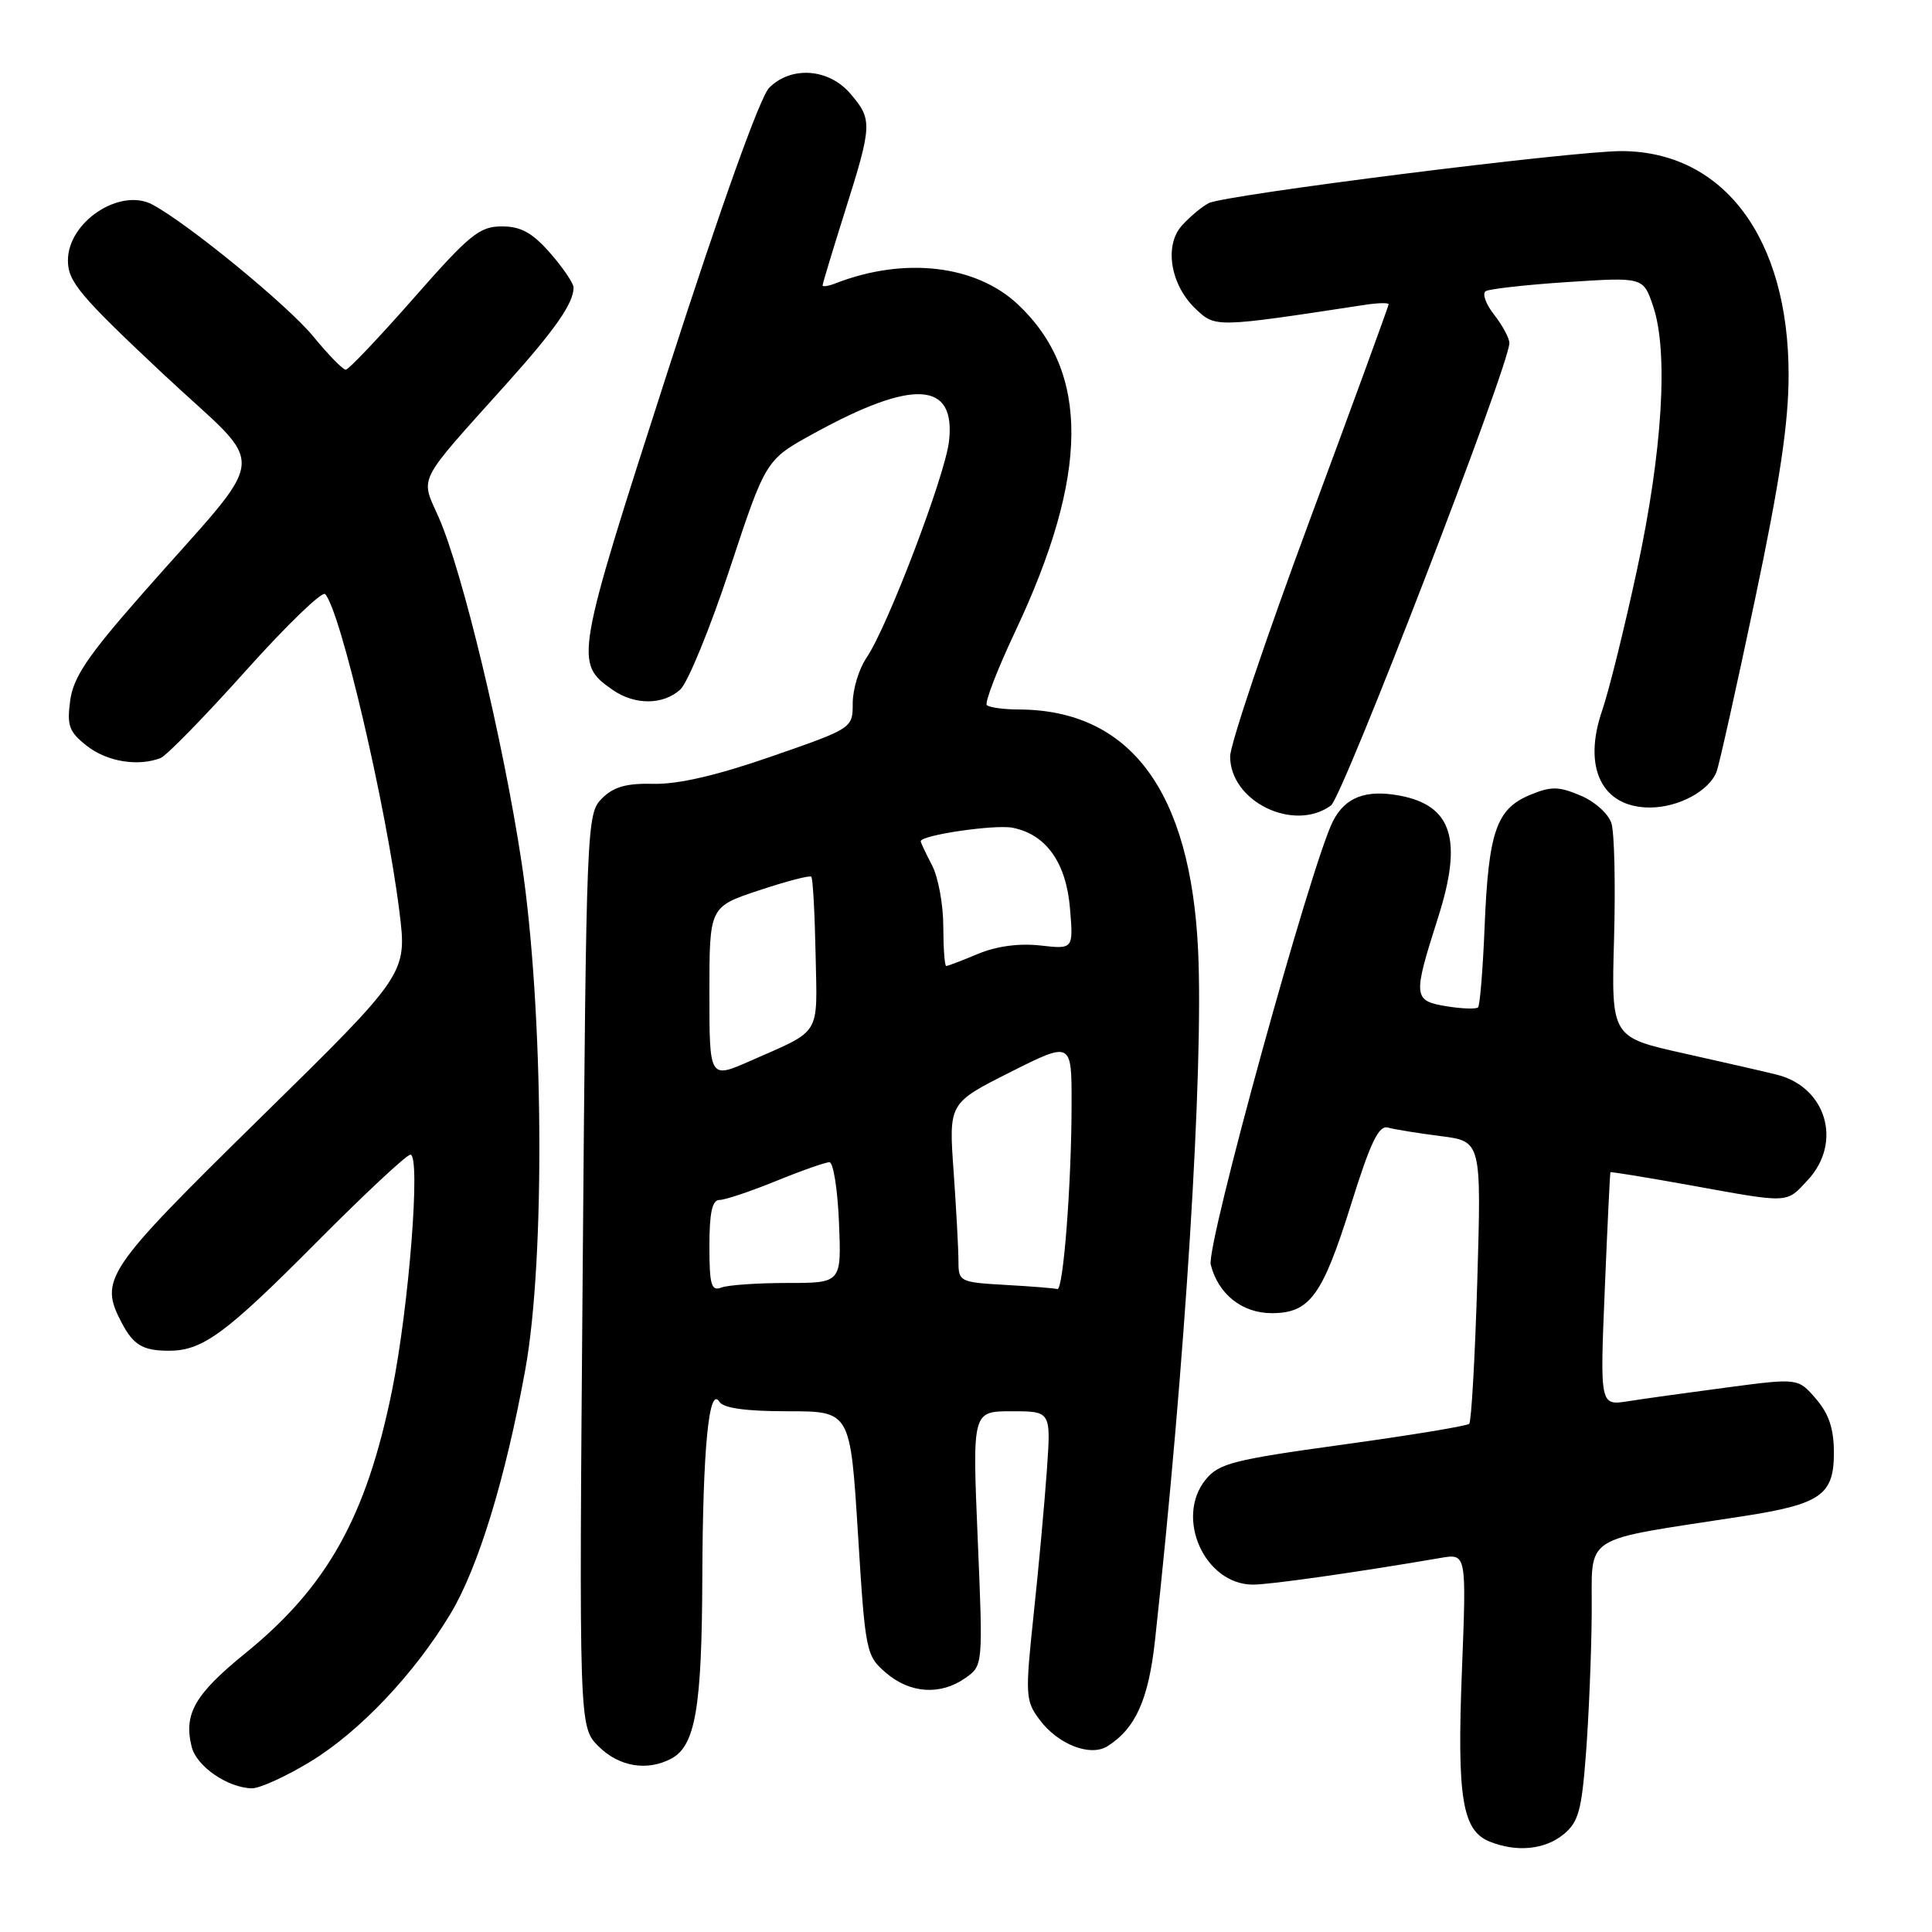 <?xml version="1.0" encoding="UTF-8" standalone="no"?>
<!DOCTYPE svg PUBLIC "-//W3C//DTD SVG 1.1//EN" "http://www.w3.org/Graphics/SVG/1.1/DTD/svg11.dtd" >
<svg xmlns="http://www.w3.org/2000/svg" xmlns:xlink="http://www.w3.org/1999/xlink" version="1.1" viewBox="0 0 256 256">
 <g >
 <path fill="currentColor"
d=" M 207.13 243.10 C 209.15 241.46 209.57 239.98 210.15 232.35 C 210.52 227.48 210.87 219.16 210.91 213.85 C 211.01 203.06 209.08 204.30 231.00 200.90 C 241.25 199.31 243.00 198.10 243.00 192.53 C 243.00 189.32 242.35 187.36 240.63 185.36 C 238.26 182.60 238.26 182.60 228.88 183.84 C 223.72 184.52 217.81 185.34 215.75 185.67 C 212.00 186.26 212.00 186.26 212.64 170.88 C 212.99 162.42 213.33 155.42 213.39 155.33 C 213.45 155.24 218.23 156.02 224.00 157.06 C 237.24 159.46 236.64 159.49 239.55 156.35 C 244.16 151.38 242.00 144.04 235.44 142.40 C 234.01 142.04 228.48 140.77 223.17 139.59 C 213.50 137.44 213.50 137.44 213.87 124.39 C 214.07 117.21 213.92 110.32 213.52 109.08 C 213.13 107.83 211.29 106.18 209.40 105.40 C 206.49 104.18 205.52 104.17 202.67 105.36 C 198.28 107.20 197.23 110.25 196.72 122.77 C 196.49 128.41 196.10 133.23 195.85 133.48 C 195.60 133.73 193.73 133.67 191.70 133.34 C 187.24 132.61 187.19 132.12 190.54 121.62 C 193.85 111.26 192.43 106.73 185.45 105.42 C 180.97 104.59 178.23 105.64 176.62 108.82 C 173.74 114.48 159.80 165.07 160.43 167.57 C 161.41 171.47 164.58 174.00 168.50 174.00 C 173.55 174.00 175.22 171.72 179.00 159.66 C 181.61 151.30 182.69 149.07 183.92 149.41 C 184.79 149.66 187.93 150.16 190.90 150.54 C 196.29 151.23 196.29 151.23 195.75 169.68 C 195.45 179.83 194.96 188.37 194.68 188.66 C 194.39 188.95 186.85 190.19 177.92 191.42 C 163.41 193.42 161.49 193.91 159.75 196.06 C 155.66 201.12 159.62 209.93 166.00 209.97 C 168.17 209.99 179.92 208.32 190.91 206.43 C 194.32 205.85 194.32 205.85 193.71 221.42 C 193.05 238.22 193.75 242.55 197.38 244.02 C 200.93 245.45 204.65 245.10 207.13 243.10 Z  M 41.09 233.45 C 47.64 229.47 54.90 221.81 59.70 213.82 C 63.36 207.73 66.97 195.96 69.60 181.50 C 72.28 166.79 72.04 133.64 69.11 114.25 C 66.67 98.14 61.27 75.67 58.13 68.55 C 55.69 63.04 55.06 64.28 67.11 50.86 C 73.57 43.66 76.00 40.18 76.00 38.10 C 76.00 37.53 74.60 35.48 72.90 33.53 C 70.52 30.82 69.02 30.00 66.48 30.00 C 63.54 30.00 62.21 31.09 54.83 39.49 C 50.25 44.70 46.19 48.98 45.82 48.99 C 45.44 48.99 43.50 47.01 41.50 44.57 C 38.13 40.46 24.95 29.65 20.20 27.11 C 15.92 24.82 9.00 29.39 9.00 34.51 C 9.00 37.31 10.55 39.16 21.51 49.45 C 35.79 62.85 36.16 58.98 18.66 78.91 C 11.62 86.92 9.71 89.76 9.30 92.83 C 8.85 96.16 9.15 96.98 11.52 98.84 C 14.17 100.92 18.28 101.60 21.27 100.45 C 22.05 100.15 27.12 94.96 32.52 88.93 C 37.93 82.89 42.68 78.30 43.08 78.72 C 45.11 80.87 51.18 106.80 52.92 120.76 C 53.95 129.03 53.95 129.03 34.47 148.15 C 13.85 168.41 13.10 169.52 16.15 175.32 C 17.67 178.21 18.94 178.97 22.30 178.98 C 26.82 179.01 29.85 176.79 41.98 164.57 C 48.30 158.21 53.88 153.00 54.38 153.00 C 55.77 153.00 54.20 173.12 51.94 184.28 C 48.55 200.97 43.36 210.26 32.51 219.06 C 25.79 224.52 24.31 227.11 25.40 231.47 C 26.05 234.06 30.16 236.89 33.37 236.96 C 34.40 236.98 37.87 235.40 41.09 233.45 Z  M 88.96 233.02 C 92.14 231.32 93.00 226.29 93.06 209.10 C 93.12 191.92 93.94 183.52 95.33 185.75 C 95.86 186.59 98.86 187.00 104.39 187.00 C 112.67 187.00 112.67 187.00 113.68 203.16 C 114.66 218.95 114.75 219.38 117.40 221.66 C 120.58 224.40 124.61 224.67 127.91 222.35 C 130.26 220.70 130.26 220.70 129.55 203.85 C 128.84 187.00 128.84 187.00 134.05 187.00 C 139.26 187.00 139.26 187.00 138.72 194.75 C 138.42 199.01 137.64 207.61 136.97 213.86 C 135.83 224.62 135.87 225.35 137.74 227.86 C 140.19 231.15 144.47 232.82 146.75 231.38 C 150.46 229.04 152.18 225.21 153.04 217.39 C 157.05 180.70 159.48 141.84 158.76 126.02 C 157.78 104.80 149.76 94.03 134.92 94.01 C 132.95 94.00 131.08 93.74 130.76 93.43 C 130.45 93.12 132.14 88.73 134.52 83.68 C 144.33 62.88 144.44 49.32 134.87 40.33 C 129.30 35.10 119.83 34.01 110.75 37.53 C 109.79 37.91 109.00 38.03 109.00 37.81 C 109.00 37.58 110.34 33.15 111.98 27.95 C 115.59 16.52 115.62 15.83 112.66 12.39 C 109.79 9.06 104.84 8.71 101.92 11.63 C 100.71 12.85 95.55 27.26 88.47 49.22 C 76.18 87.33 76.09 87.85 81.16 91.40 C 84.09 93.45 87.85 93.44 90.14 91.37 C 91.13 90.47 94.09 83.26 96.71 75.33 C 101.47 60.92 101.47 60.92 107.82 57.44 C 121.01 50.18 126.66 50.50 125.75 58.46 C 125.23 63.04 117.58 83.12 114.82 87.15 C 113.82 88.61 113.00 91.31 112.99 93.15 C 112.99 96.50 112.99 96.50 102.24 100.23 C 95.05 102.73 89.90 103.93 86.66 103.86 C 83.00 103.77 81.31 104.25 79.76 105.80 C 77.74 107.82 77.69 108.98 77.21 168.33 C 76.72 228.81 76.72 228.81 79.31 231.40 C 82.01 234.10 85.76 234.73 88.96 233.02 Z  M 176.36 106.73 C 177.92 105.59 200.00 48.37 200.00 45.46 C 200.00 44.81 199.09 43.12 197.98 41.70 C 196.87 40.29 196.37 38.89 196.87 38.58 C 197.36 38.28 202.26 37.73 207.76 37.37 C 217.75 36.72 217.75 36.72 219.06 40.61 C 221.09 46.65 220.29 59.81 216.92 75.46 C 215.26 83.18 213.18 91.57 212.31 94.10 C 209.67 101.71 212.25 107.00 218.61 107.00 C 222.40 107.00 226.48 104.81 227.46 102.24 C 227.80 101.34 230.09 91.09 232.54 79.46 C 235.84 63.80 237.00 56.06 237.00 49.66 C 237.00 31.58 228.43 20.09 214.90 20.02 C 208.50 19.99 162.19 25.83 160.15 26.92 C 159.23 27.41 157.64 28.74 156.62 29.87 C 154.21 32.53 155.09 37.79 158.47 40.97 C 161.07 43.41 161.07 43.41 180.75 40.41 C 182.54 40.13 184.00 40.09 184.00 40.32 C 184.00 40.54 179.28 53.47 173.50 69.05 C 167.72 84.62 163.00 98.66 163.00 100.23 C 163.00 106.21 171.44 110.32 176.36 106.73 Z  M 94.00 165.11 C 94.00 160.70 94.37 159.00 95.33 159.00 C 96.06 159.00 99.42 157.88 102.81 156.50 C 106.19 155.12 109.38 154.00 109.90 154.00 C 110.42 154.00 110.99 157.60 111.17 162.00 C 111.50 170.00 111.50 170.00 104.33 170.00 C 100.39 170.00 96.45 170.27 95.58 170.61 C 94.25 171.12 94.00 170.26 94.00 165.11 Z  M 133.25 170.26 C 127.16 169.91 127.00 169.83 127.00 167.11 C 127.00 165.57 126.71 160.23 126.36 155.24 C 125.71 146.17 125.71 146.17 133.86 142.07 C 142.00 137.98 142.00 137.98 141.99 146.24 C 141.99 156.77 140.89 171.06 140.10 170.81 C 139.77 170.70 136.69 170.45 133.25 170.26 Z  M 94.00 131.57 C 94.00 120.16 94.00 120.16 100.56 117.98 C 104.17 116.78 107.30 115.96 107.50 116.17 C 107.71 116.37 107.96 120.98 108.07 126.40 C 108.29 137.43 108.95 136.37 99.45 140.56 C 94.00 142.97 94.00 142.97 94.00 131.57 Z  M 124.99 122.75 C 124.99 119.86 124.32 116.21 123.49 114.64 C 122.67 113.06 122.00 111.64 122.00 111.47 C 122.00 110.66 131.83 109.22 134.17 109.68 C 138.61 110.55 141.28 114.30 141.78 120.38 C 142.23 125.78 142.23 125.78 137.83 125.28 C 135.03 124.97 132.05 125.37 129.60 126.39 C 127.48 127.28 125.59 128.00 125.38 128.00 C 125.17 128.00 125.00 125.64 124.99 122.75 Z "/>
</g>
</svg>